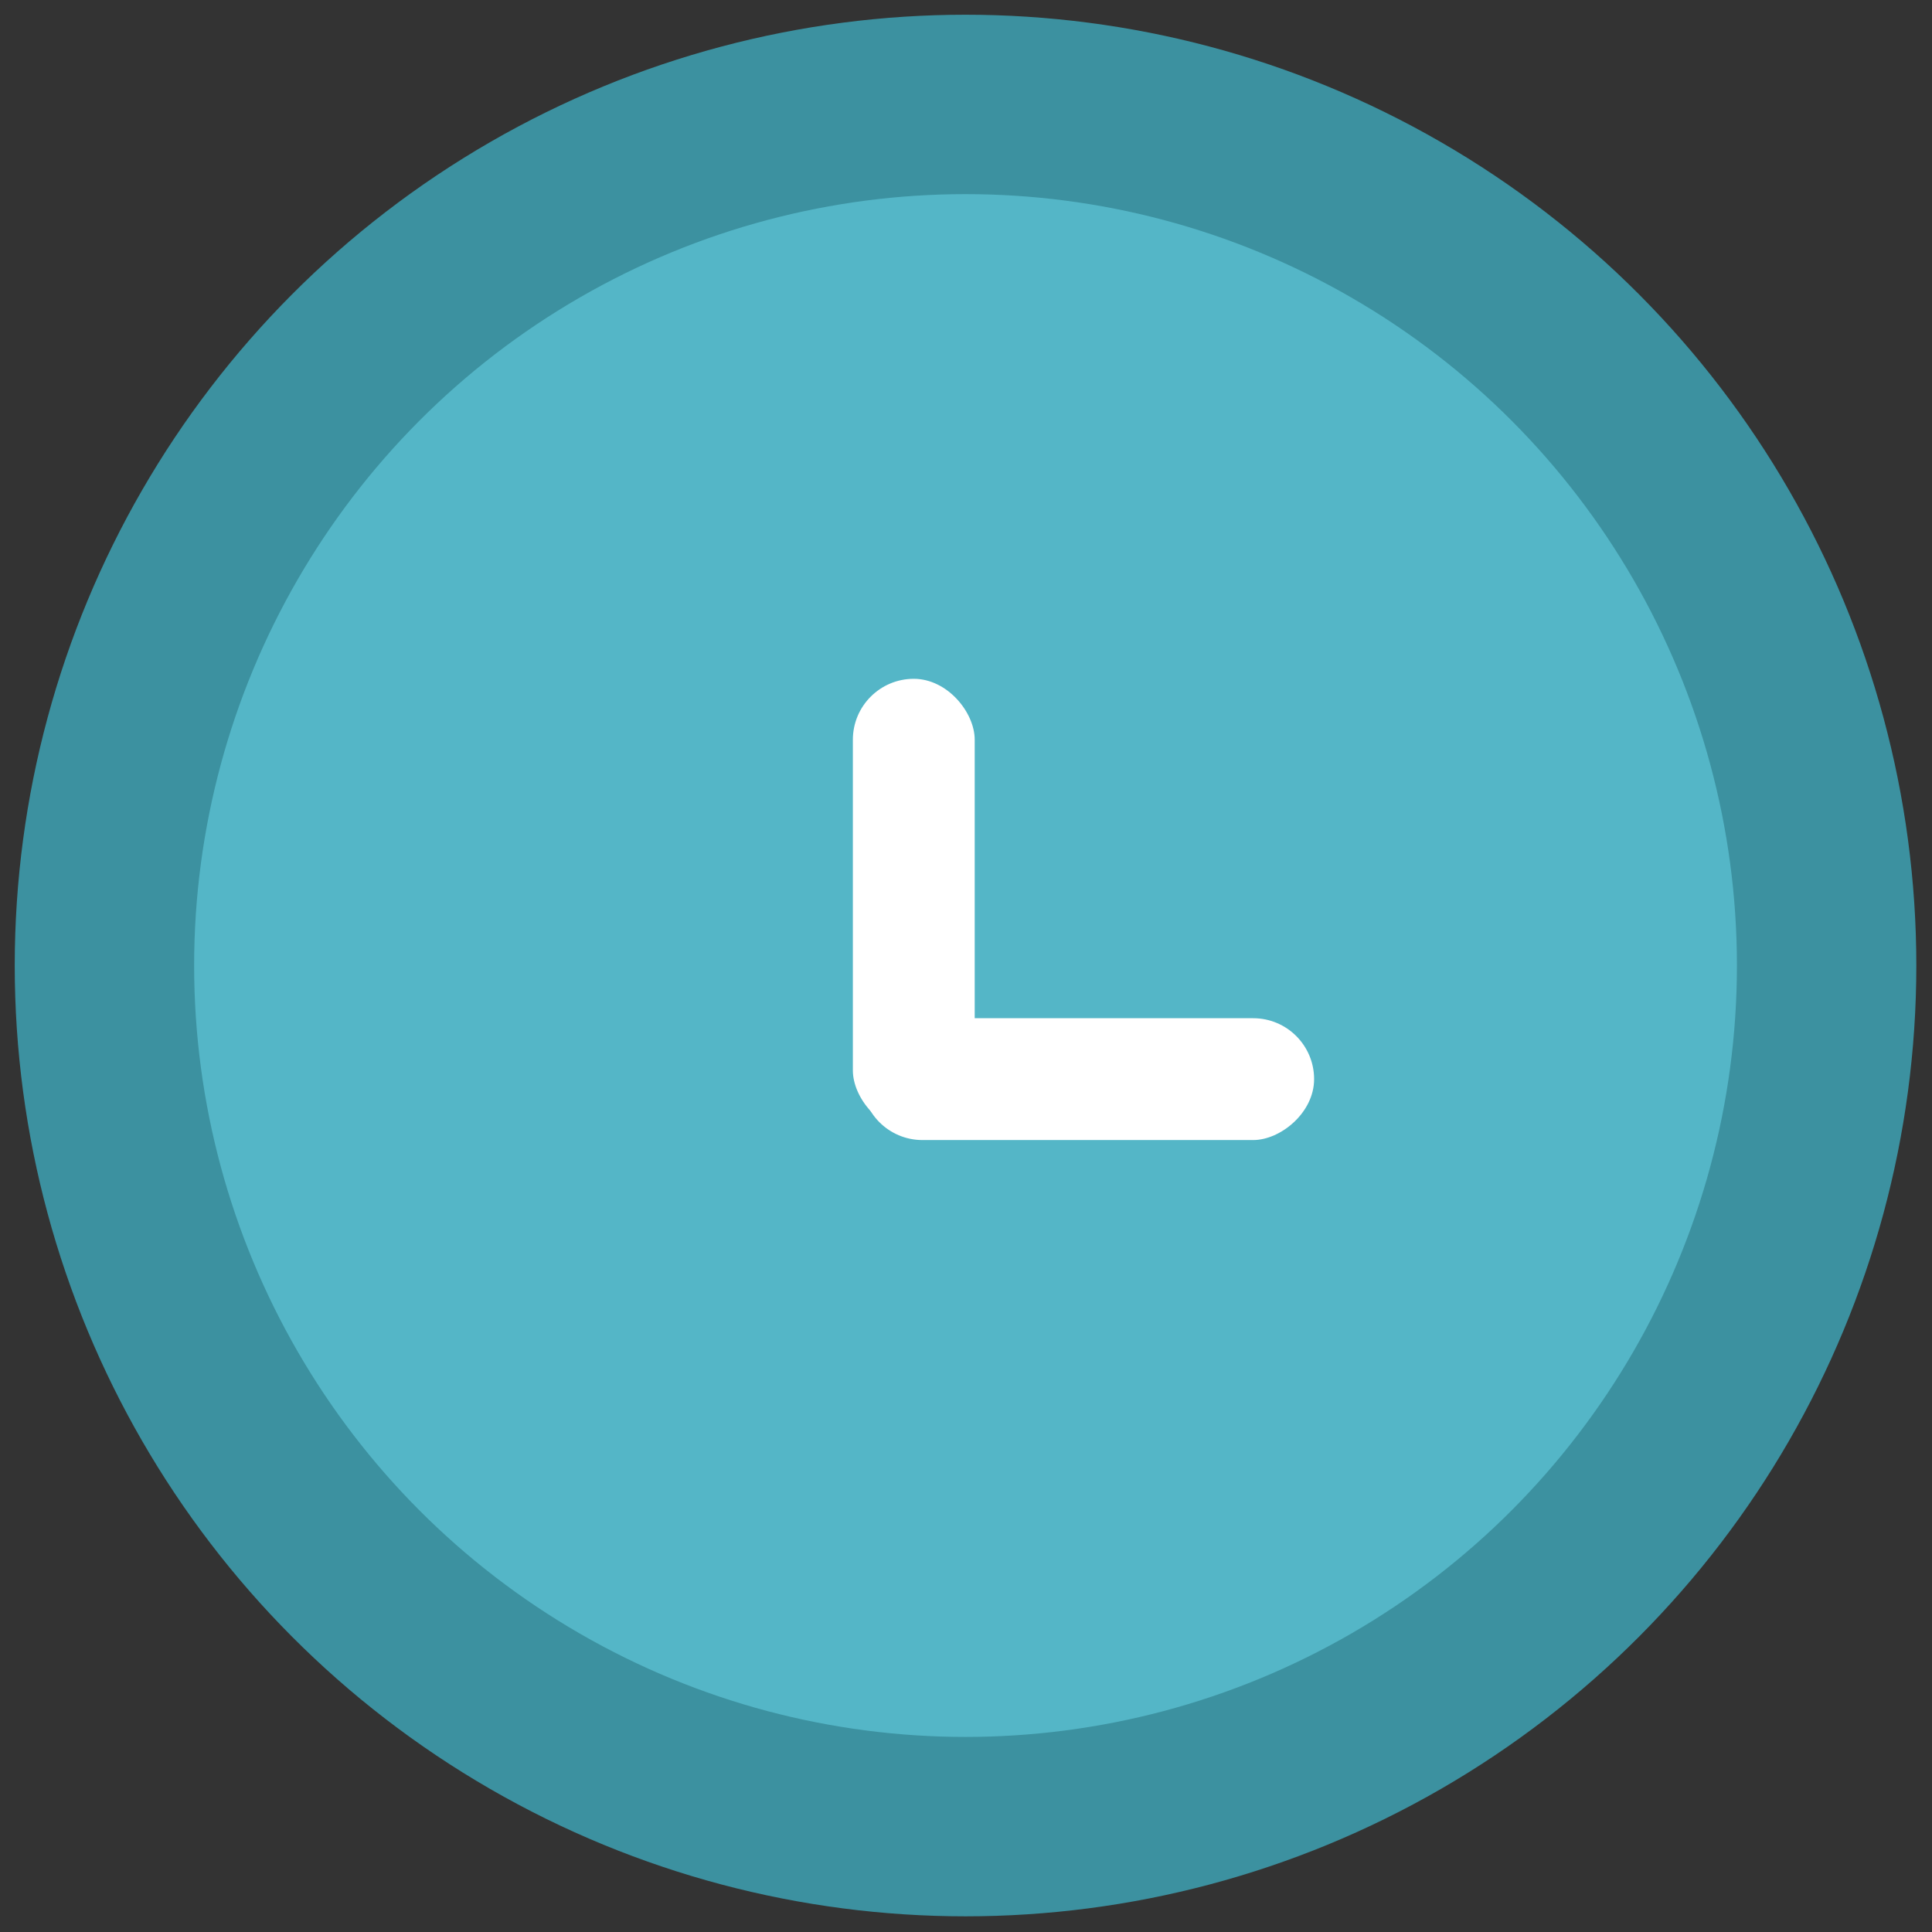 <?xml version="1.0" encoding="UTF-8"?>
<svg width="111px" height="111px" viewBox="0 0 111 111" version="1.1" xmlns="http://www.w3.org/2000/svg" xmlns:xlink="http://www.w3.org/1999/xlink">
    <rect x="0" y="0" width="111" height="111" fill="#333333" stroke="none"/>
    <title>9DC073D5-5648-4F3F-9001-3E1B8D875929</title>
    <g id="Design" stroke="none" stroke-width="1" fill="none" fill-rule="evenodd">
        <g id="Styleguide" transform="translate(-1469, -12062)">
            <g id="Group-61" transform="translate(1475, 12068)">
                <g id="iconfinder_untact_contactless_contact_free_7266875">
                    <circle id="Oval" fill="#54B6C7" fill-rule="nonzero" cx="49.473" cy="49.473" r="49.473"></circle>
                    <circle id="Oval" stroke="#3C91A0" stroke-width="10.307" cx="49.473" cy="49.473" r="49.473"></circle>
                </g>
                <rect id="Rectangle" fill="#FFFFFF" x="43" y="33" width="7" height="26" rx="3.5"></rect>
                <rect id="Rectangle-Copy-4" fill="#FFFFFF" transform="translate(56.5, 56) rotate(-270) translate(-56.5, -56) " x="53" y="43" width="7" height="26" rx="3.5"></rect>
            </g>
        </g>
    </g>
</svg>
